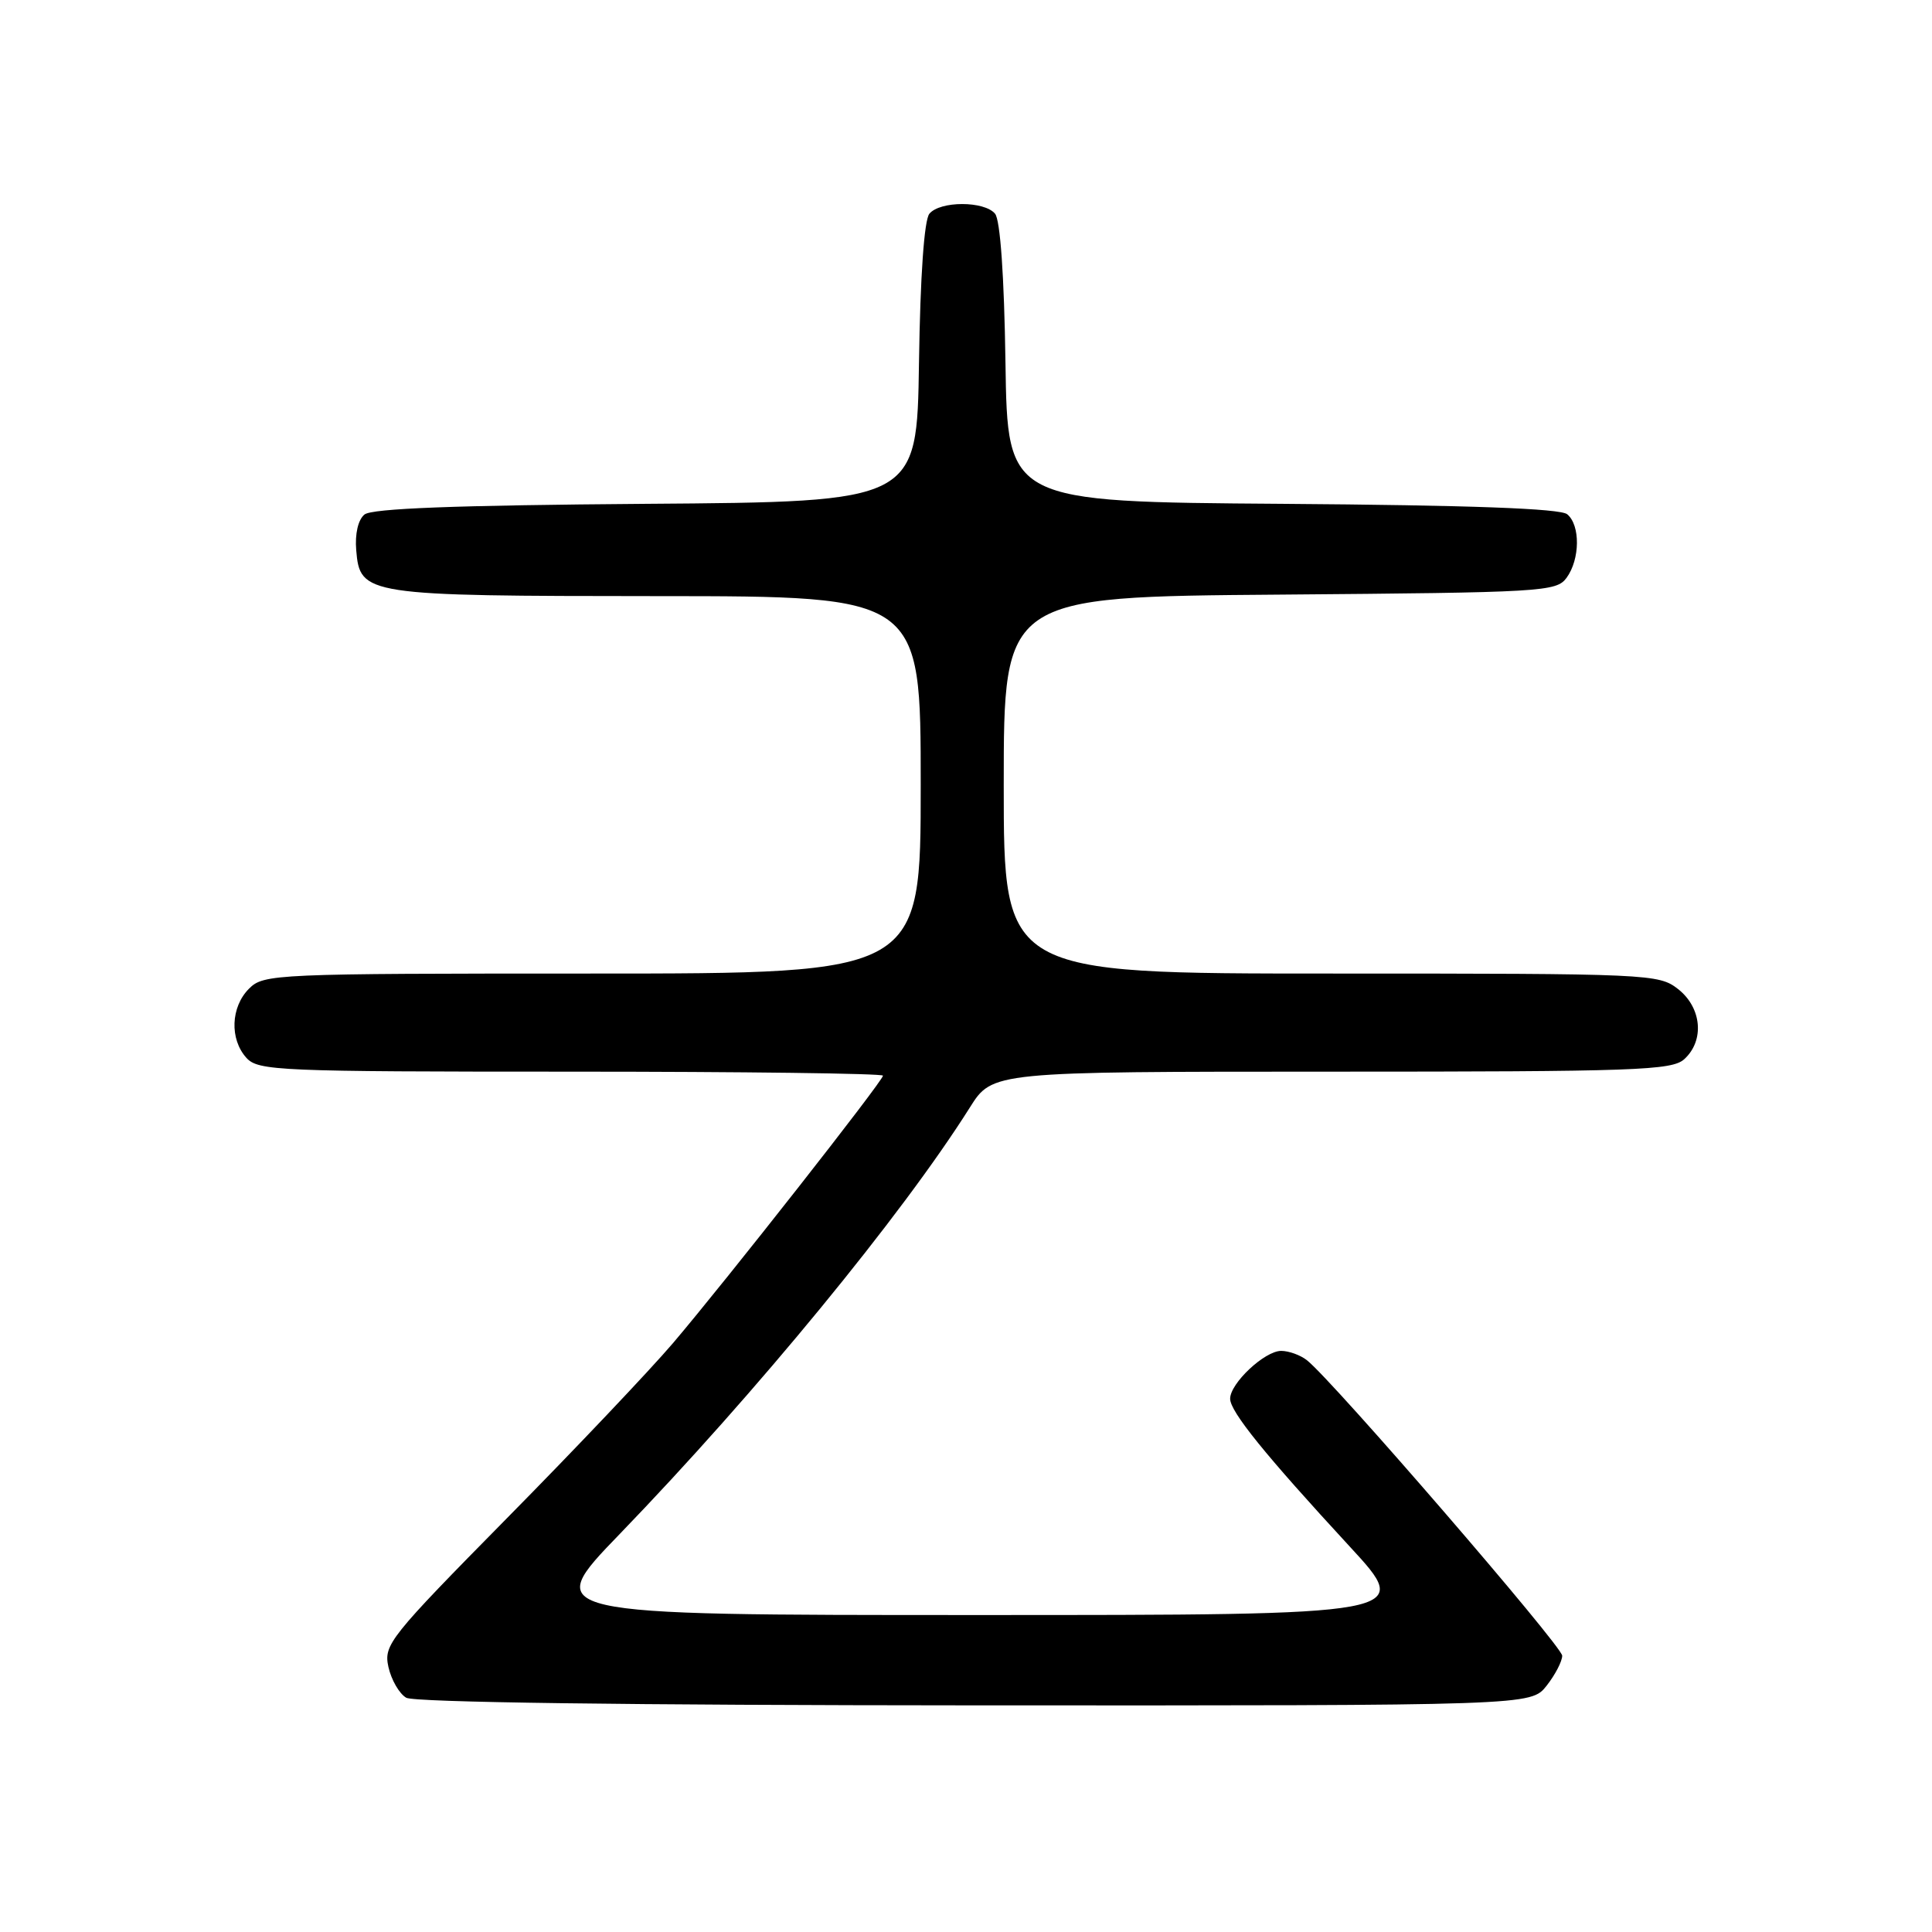 <?xml version="1.0" encoding="UTF-8" standalone="no"?>
<!DOCTYPE svg PUBLIC "-//W3C//DTD SVG 1.1//EN" "http://www.w3.org/Graphics/SVG/1.1/DTD/svg11.dtd" >
<svg xmlns="http://www.w3.org/2000/svg" xmlns:xlink="http://www.w3.org/1999/xlink" version="1.1" viewBox="0 0 256 256">
 <g >
 <path fill="currentColor"
d=" M 204.93 223.37 C 206.07 221.92 207.00 220.13 207.00 219.39 C 207.00 218.14 176.64 182.98 173.19 180.25 C 172.33 179.56 170.78 179.00 169.76 179.00 C 167.58 179.00 163.00 183.29 163.00 185.34 C 163.00 187.05 167.63 192.77 178.86 204.94 C 187.22 214.00 187.22 214.00 129.48 214.00 C 71.74 214.00 71.74 214.00 82.13 203.25 C 100.20 184.54 119.50 161.04 128.51 146.75 C 131.50 142.00 131.50 142.00 176.42 142.00 C 216.82 142.00 221.53 141.83 223.17 140.35 C 225.88 137.89 225.50 133.54 222.37 131.07 C 219.79 129.05 218.72 129.00 176.37 129.00 C 133.00 129.00 133.00 129.00 133.00 104.04 C 133.00 79.07 133.00 79.07 169.58 78.79 C 204.46 78.51 206.23 78.41 207.58 76.56 C 209.37 74.11 209.42 69.59 207.66 68.14 C 206.75 67.38 194.76 66.94 169.91 66.76 C 133.50 66.50 133.50 66.50 133.23 48.07 C 133.06 36.55 132.54 29.15 131.85 28.32 C 130.43 26.61 124.57 26.61 123.15 28.32 C 122.46 29.15 121.94 36.55 121.77 48.07 C 121.50 66.50 121.50 66.50 85.59 66.76 C 60.31 66.95 49.26 67.37 48.29 68.18 C 47.45 68.87 47.02 70.75 47.20 72.89 C 47.70 78.87 48.33 78.97 87.25 78.99 C 122.00 79.00 122.00 79.00 122.00 104.00 C 122.00 129.00 122.00 129.00 78.50 129.00 C 36.33 129.00 34.94 129.06 33.00 131.00 C 30.57 133.43 30.41 137.69 32.65 140.17 C 34.21 141.89 36.87 142.00 75.65 142.00 C 98.39 142.00 117.00 142.24 117.00 142.53 C 117.00 143.22 96.22 169.69 89.15 178.00 C 86.10 181.57 76.23 191.99 67.20 201.14 C 51.56 217.01 50.82 217.93 51.47 220.89 C 51.85 222.59 52.91 224.43 53.83 224.96 C 54.87 225.57 83.16 225.95 129.18 225.97 C 202.85 226.00 202.85 226.00 204.93 223.37 Z "/>
</g>
</svg>